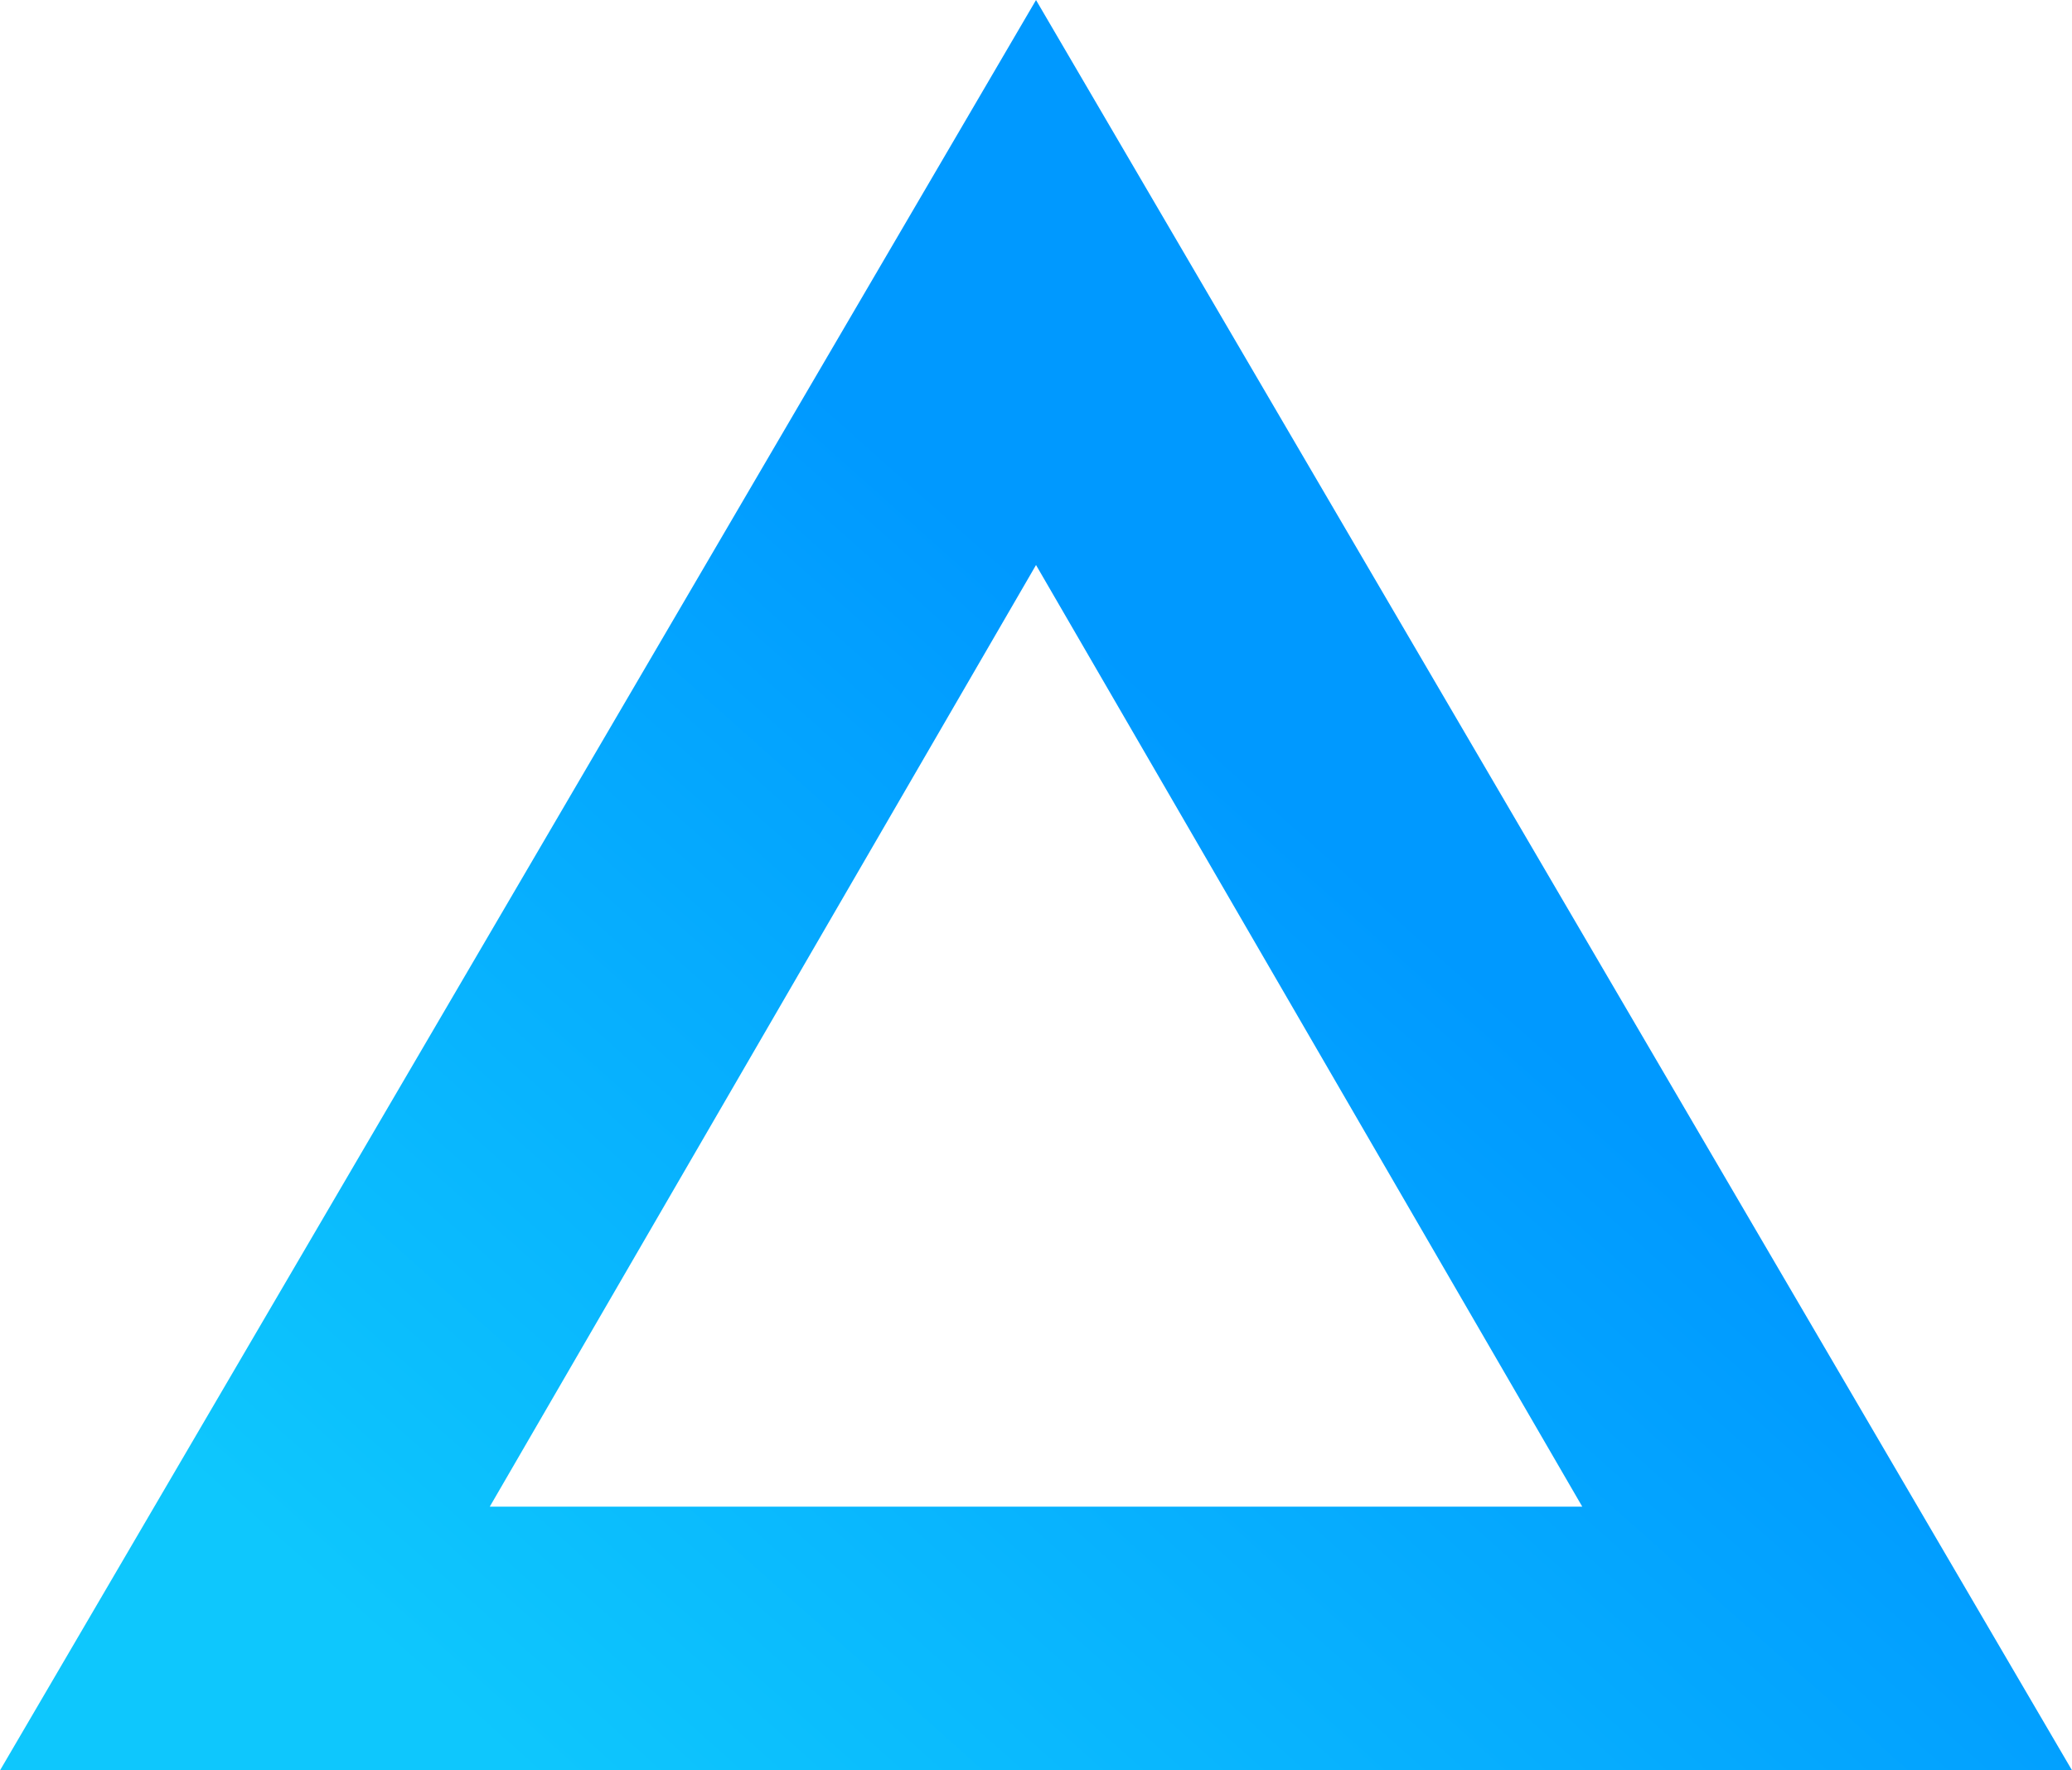 <svg xmlns="http://www.w3.org/2000/svg" xmlns:xlink="http://www.w3.org/1999/xlink" width="55.001" height="47" viewBox="0 0 55.001 47"><defs><style>.a{fill:url(#a);}</style><linearGradient id="a" x1="0.627" y1="0.461" x2="0.157" y2="0.903" gradientUnits="objectBoundingBox"><stop offset="0" stop-color="#09f"/><stop offset="1" stop-color="#0ec7fd"/></linearGradient></defs><path class="a" d="M-1621-10569h-55l27.5-47,27.5,47Zm-27.5-32h0l-14.5,25h29l-14.5-25Z" transform="translate(1676.001 10616.001)"/></svg>